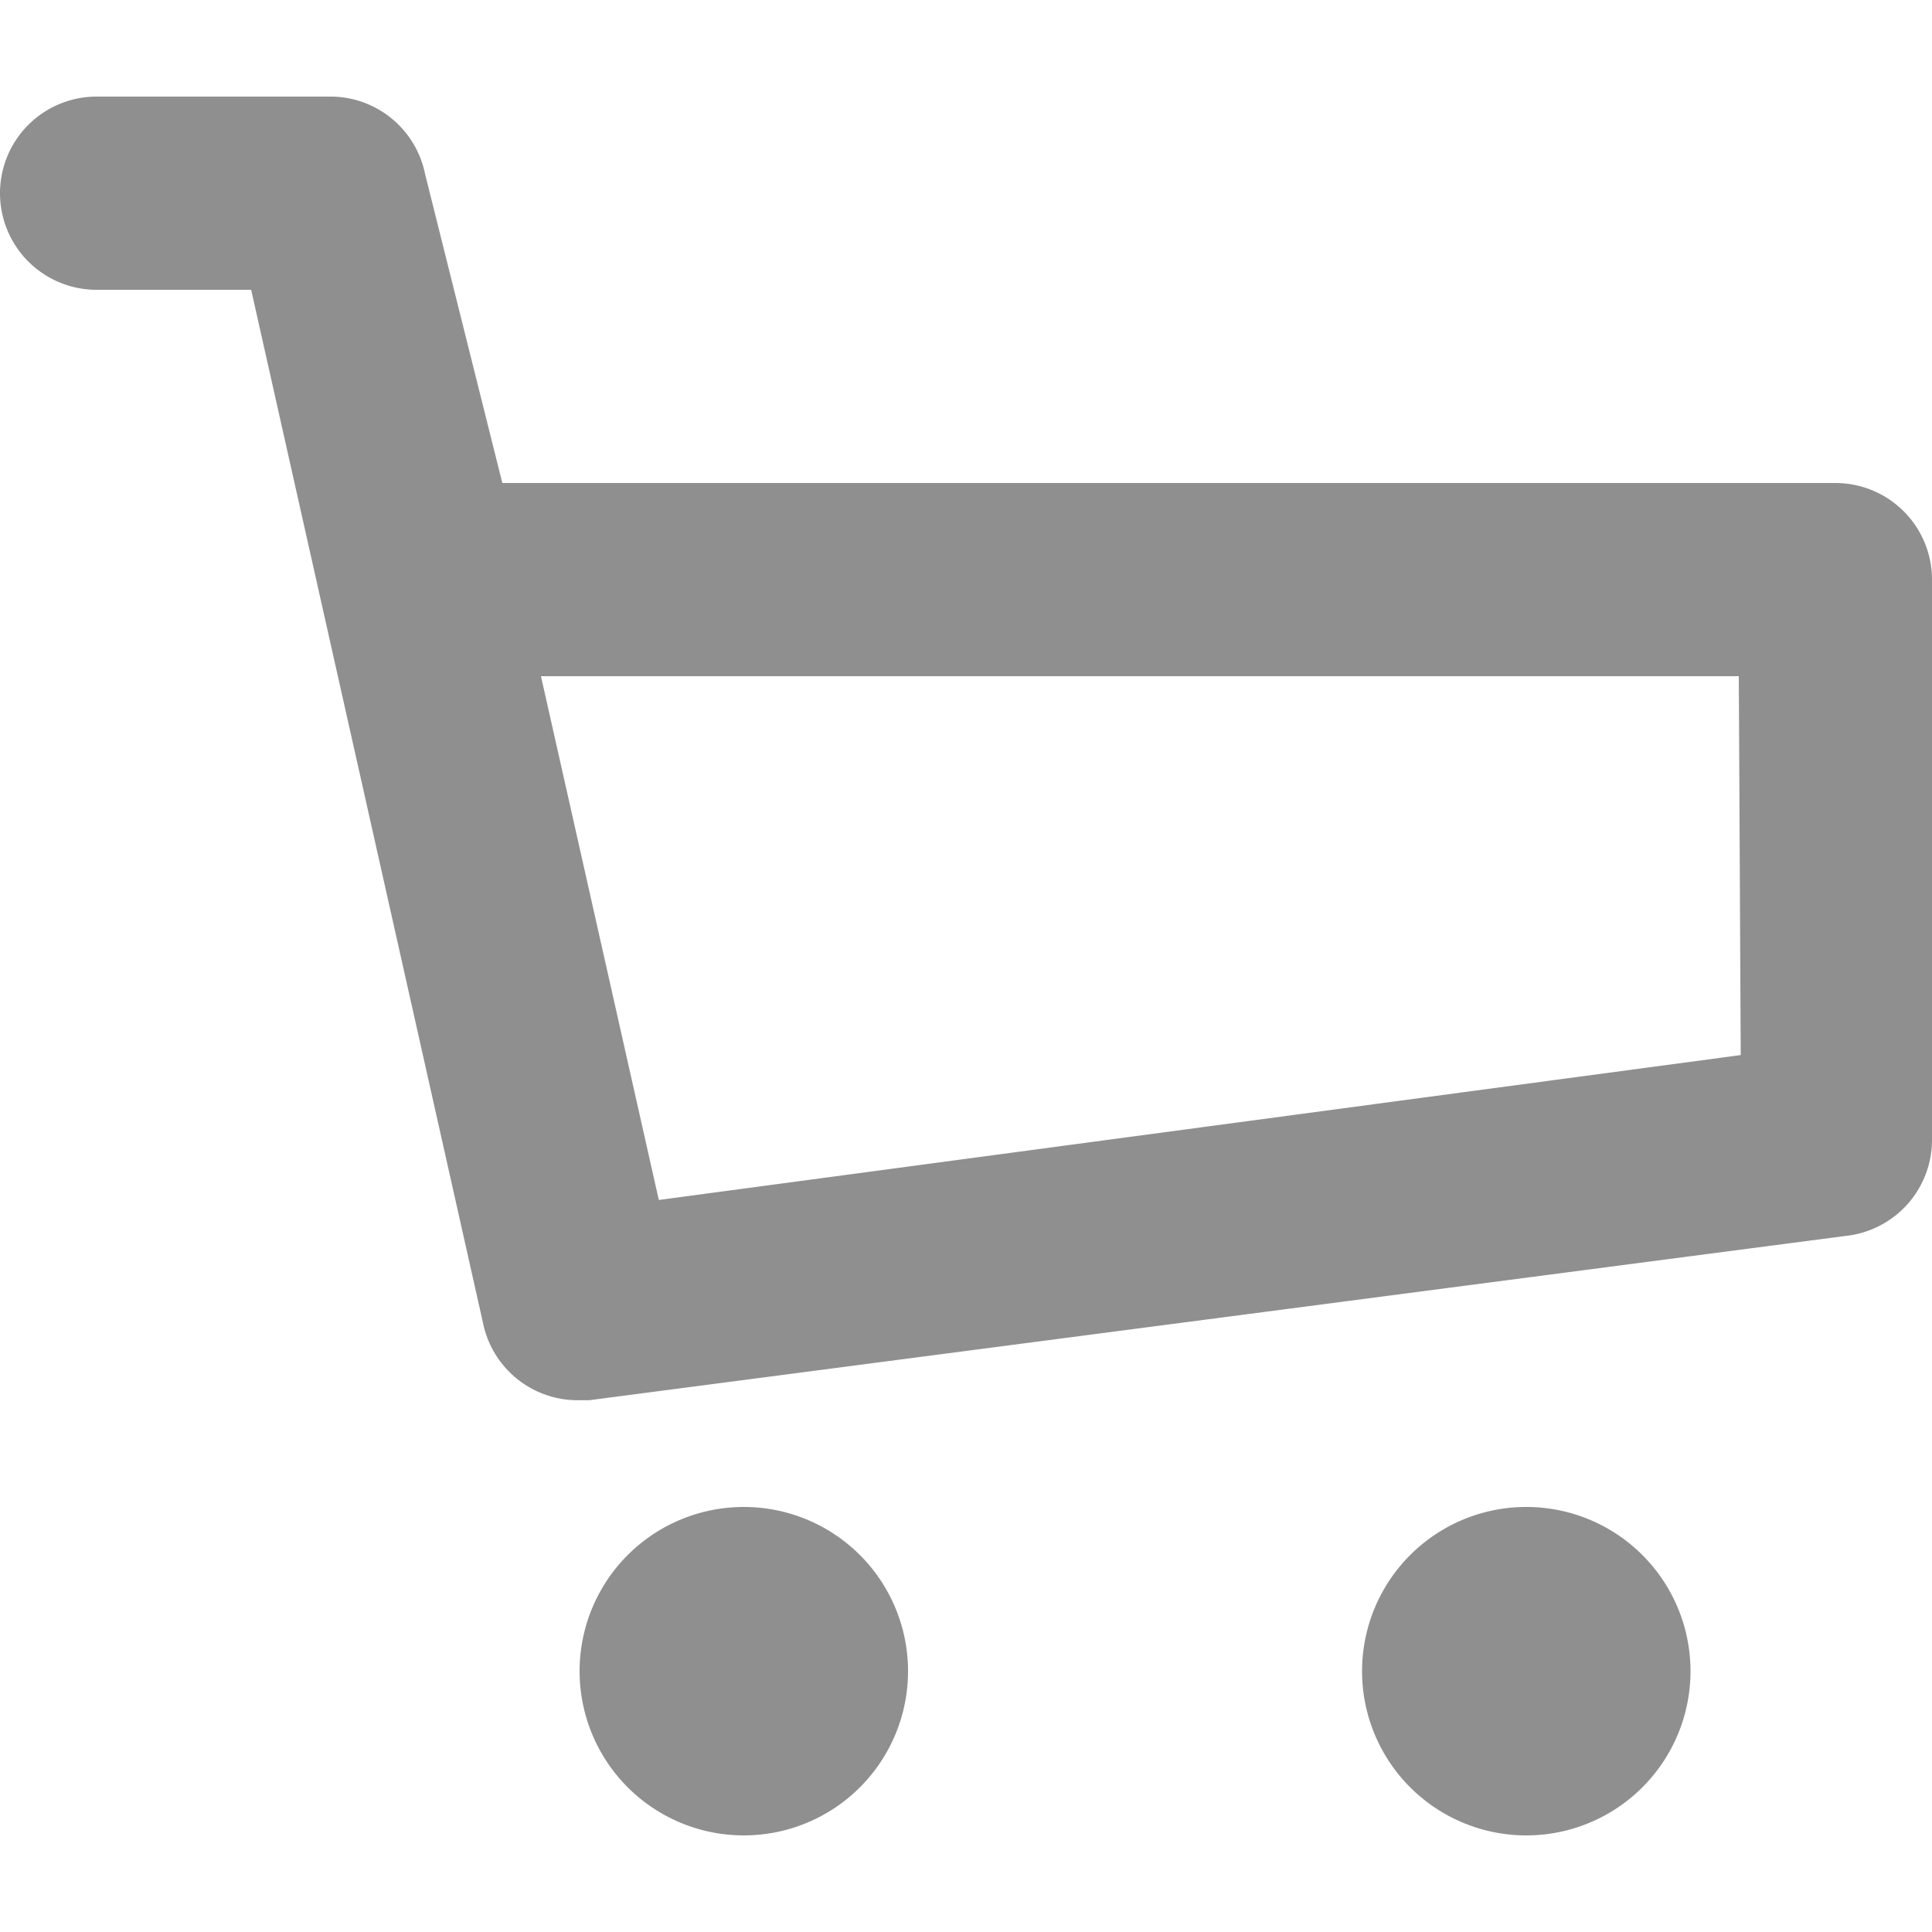 <svg xmlns="http://www.w3.org/2000/svg" viewBox="0 0 20 20" data-tid="5c019ad5">
  <path
    d="M6 14.495a1 1 0 0 1-1-.8L2.6 3H1a1 1 0 1 1 0-2h2.4a1 1 0 0 1 1 .8L5.2 5H19a1 1 0 0 1 1 1v5.795a1 1 0 0 1-.9 1l-13 1.7H6zM5.6 7l1.22 5.422 11.2-1.5L18 7H5.6zm2.1 12a1.7 1.7 0 1 1 0-3.4 1.7 1.7 0 0 1 0 3.4zm8.1 0a1.7 1.7 0 1 1 0-3.4 1.7 1.7 0 0 1 0 3.4z" fill="#8F8F8F" />
</svg>
